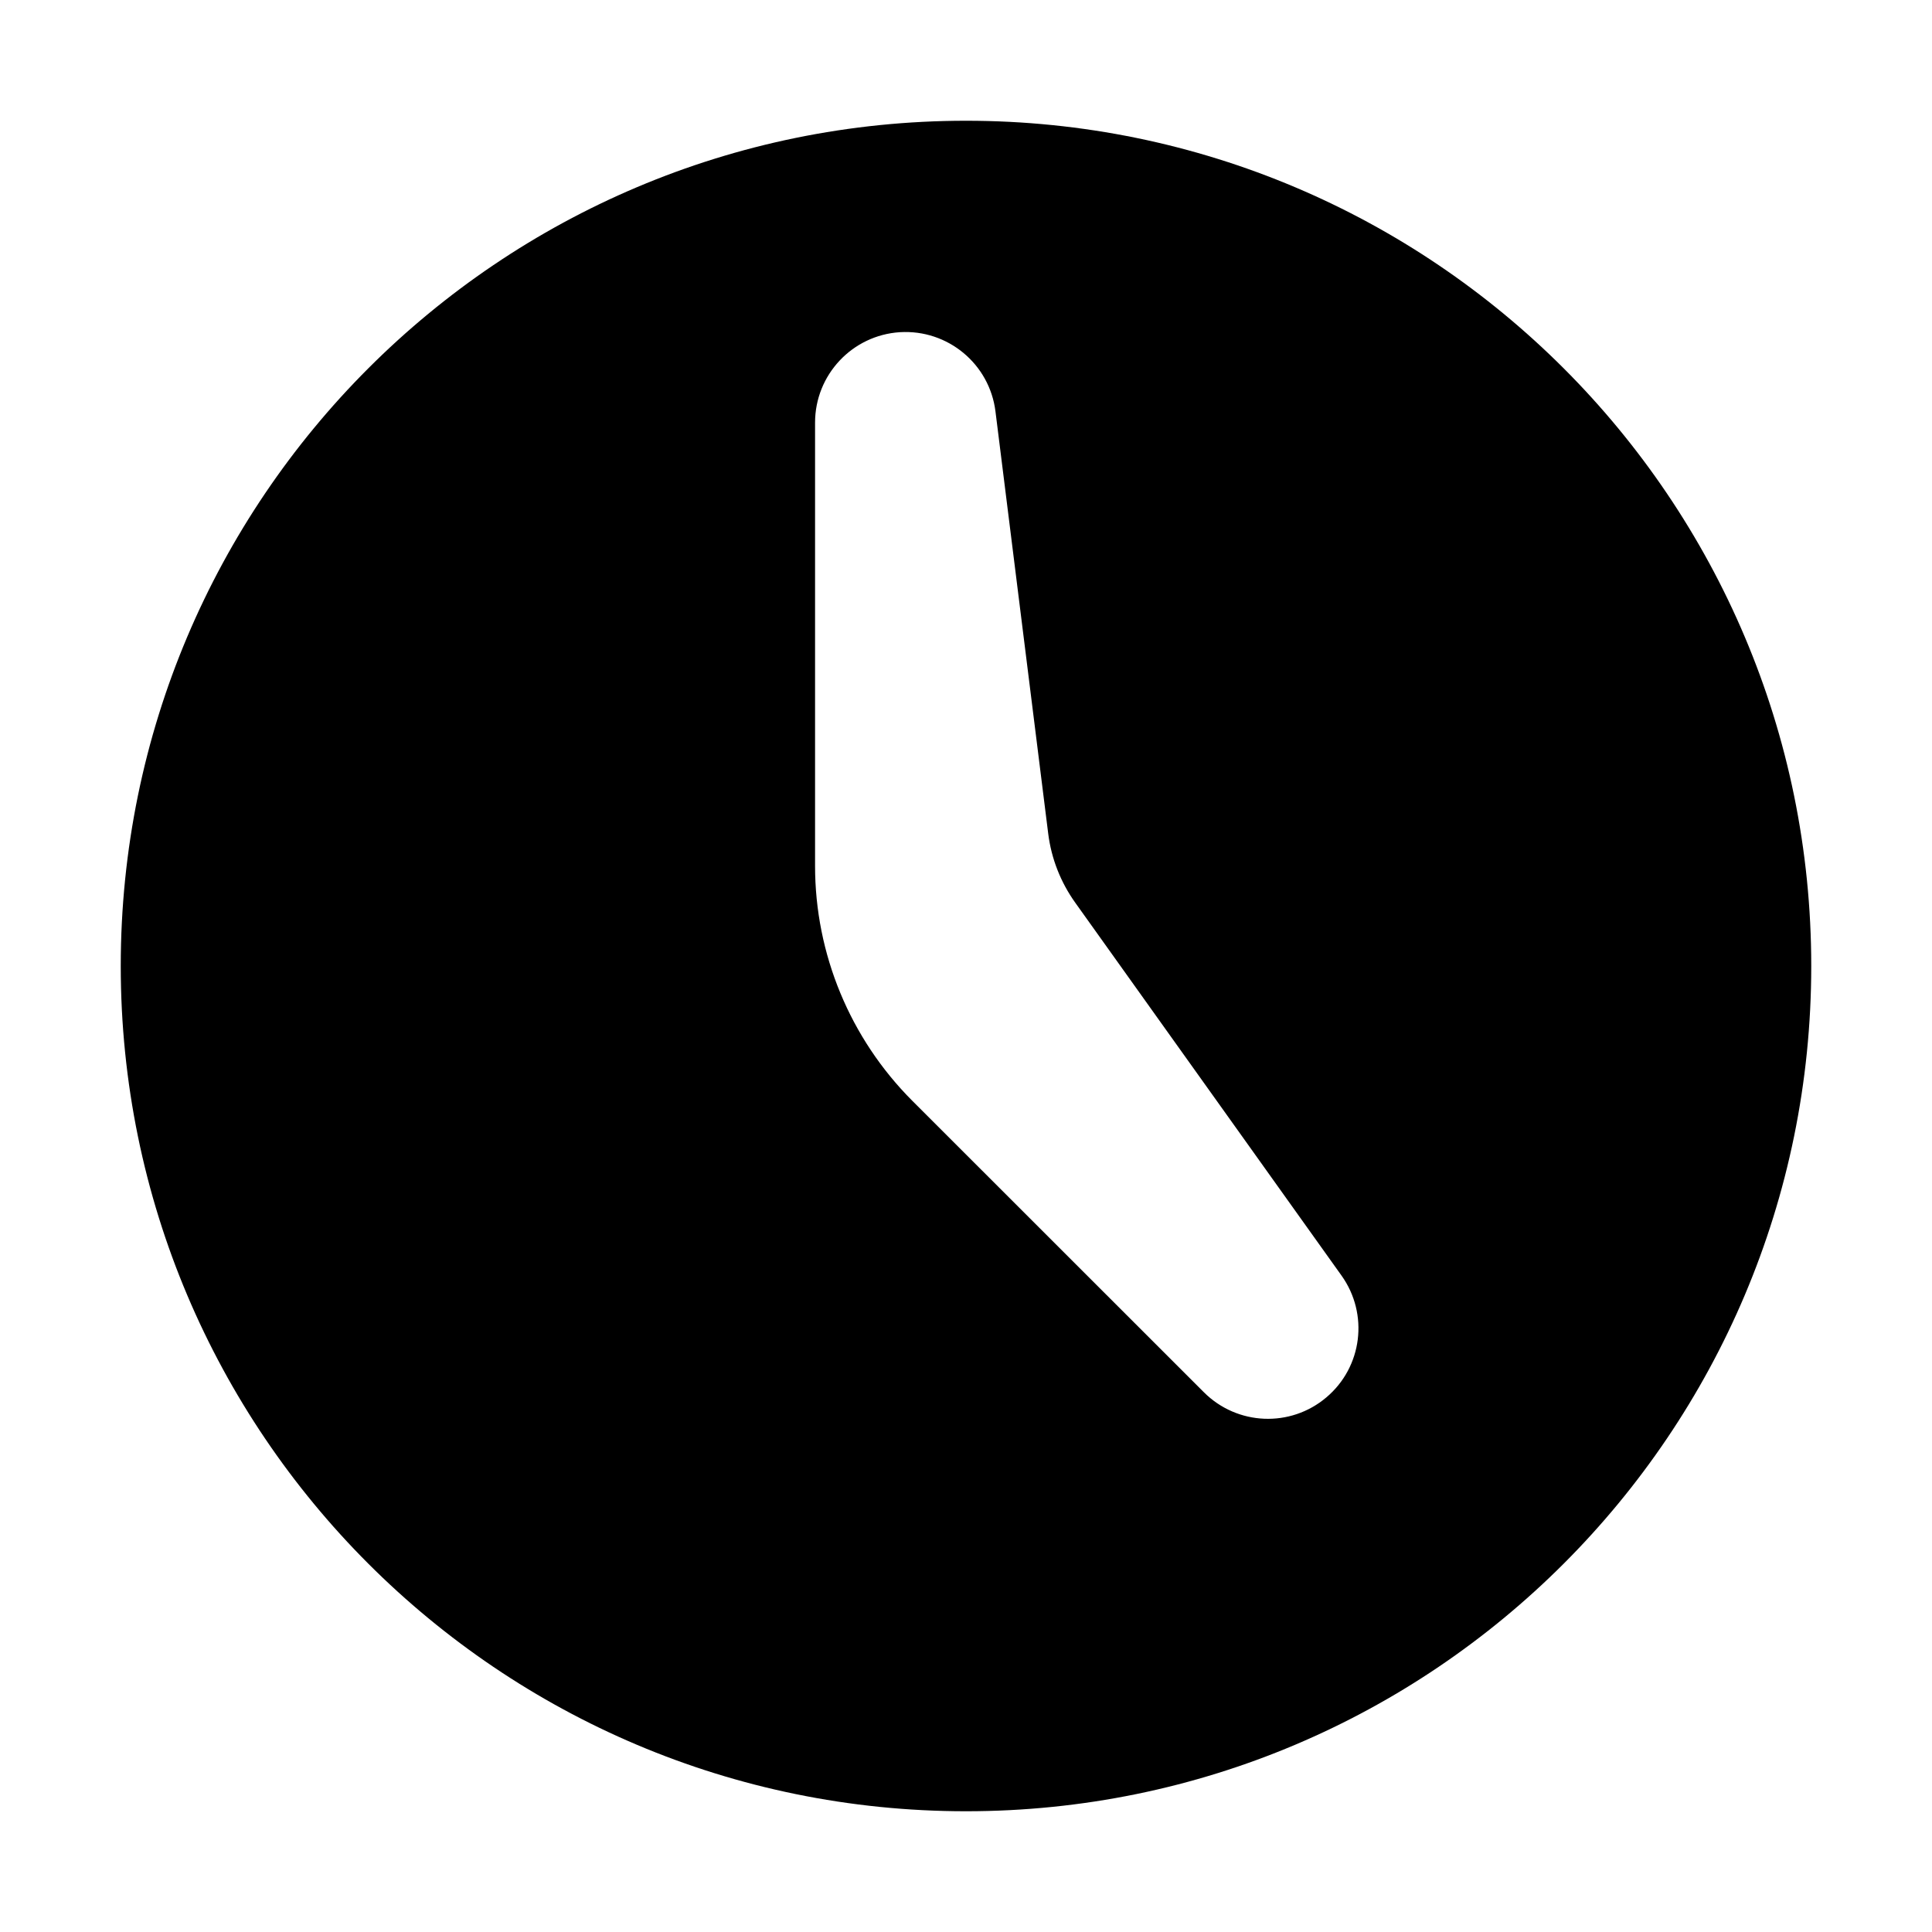 <svg width="16" height="16" viewBox="0 0 16 16" fill="none" xmlns="http://www.w3.org/2000/svg">
<path fill-rule="evenodd" clip-rule="evenodd" d="M8 15C11.866 15 15 11.866 15 8C15 4.134 11.866 1 8 1C4.134 1 1 4.134 1 8C1 11.866 4.134 15 8 15ZM8.244 3.407C8.195 3.014 7.849 2.727 7.453 2.751C7.058 2.776 6.75 3.104 6.75 3.5V7.172C6.75 7.901 7.04 8.6 7.555 9.116L9.97 11.53C10.246 11.806 10.687 11.825 10.985 11.572C11.283 11.32 11.337 10.882 11.11 10.564L8.905 7.476C8.784 7.307 8.707 7.111 8.681 6.905L8.244 3.407Z" fill="black"/>
</svg>
